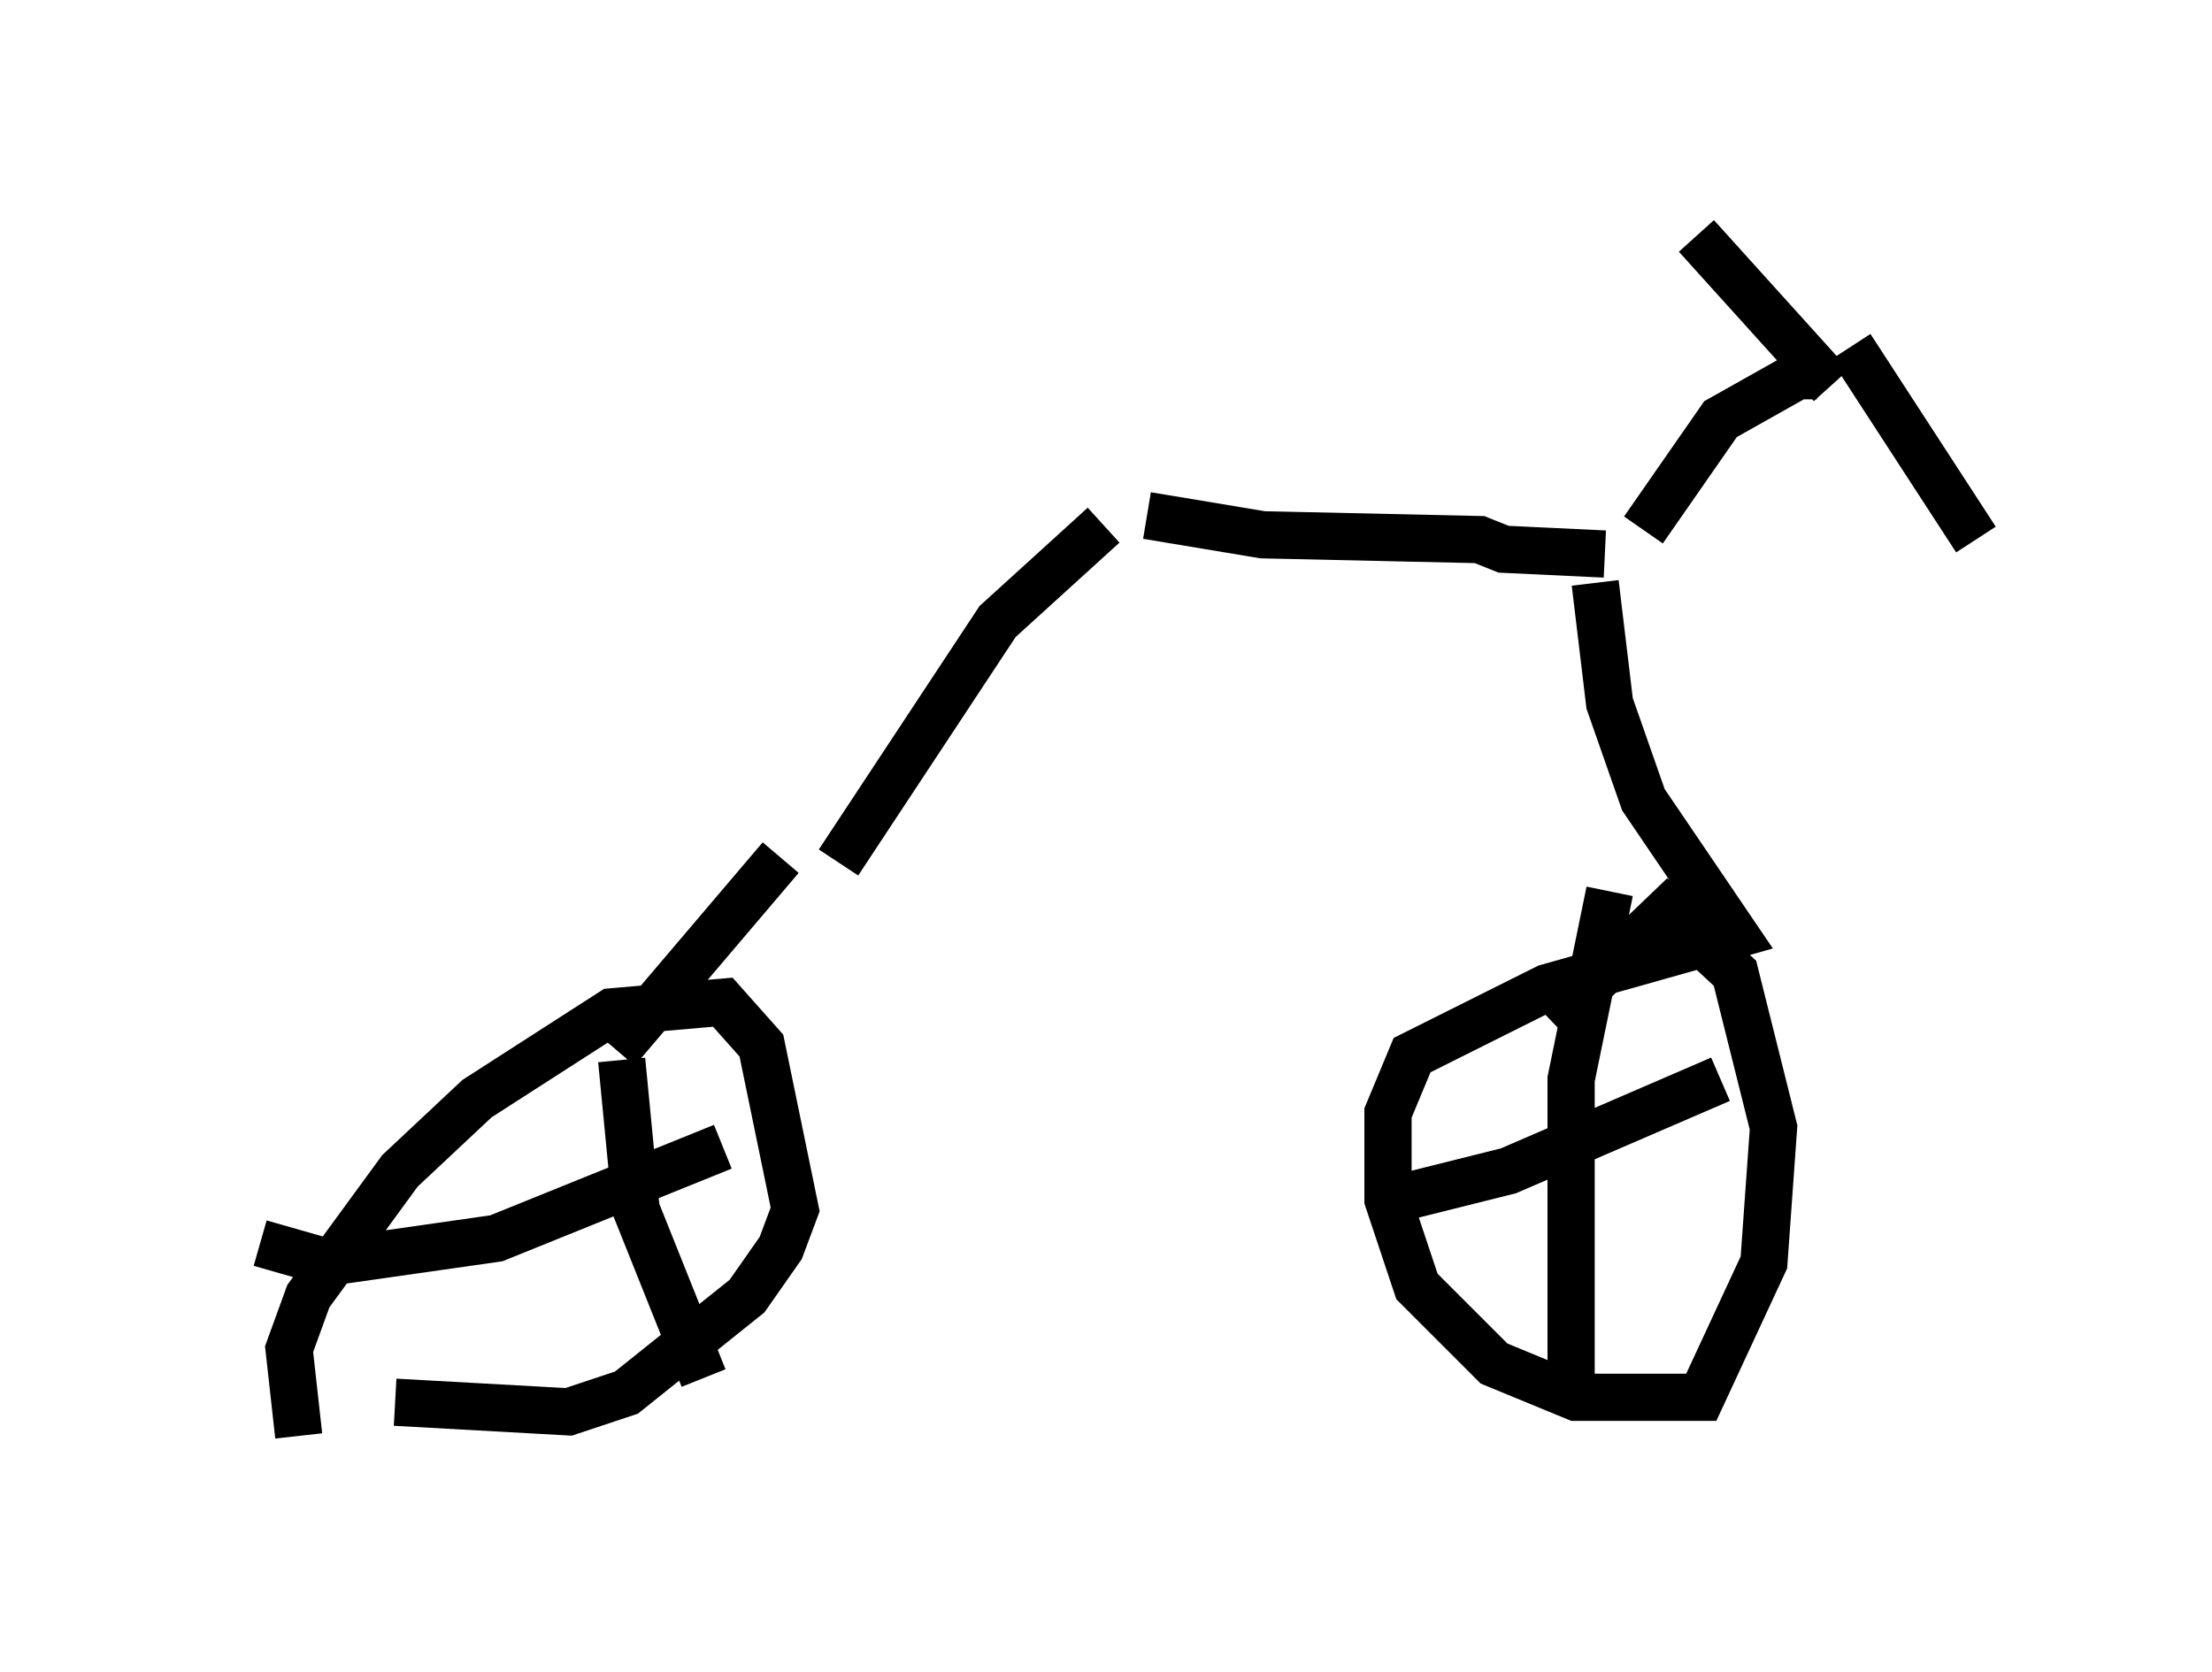 <?xml version="1.0" encoding="utf-8" ?>
<svg baseProfile="full" height="35.419" version="1.1" width="46.852" xmlns="http://www.w3.org/2000/svg" xmlns:ev="http://www.w3.org/2001/xml-events" xmlns:xlink="http://www.w3.org/1999/xlink"><defs /><rect fill="white" height="35.419" width="46.852" x="0" y="0" /><path d="M5, 27.867 m3.369, 1.838 l3.675, 0.204 1.225, -0.408 l2.552, -2.042 0.715, -1.021 l0.306, -0.817 -0.715, -3.471 l-0.817, -0.919 -2.348, 0.204 l-2.858, 1.838 -1.633, 1.531 l-1.94, 2.654 -0.408, 1.123 l0.204, 1.838 m11.433, -12.148 l3.369, -5.104 2.246, -2.042 m0.919, -0.204 l2.45, 0.408 4.594, 0.102 l0.51, 0.204 2.144, 0.102 m0.817, -0.51 l1.633, -2.348 1.633, -0.919 l0.408, 0.0 m0.715, -0.613 l2.654, 4.083 m-3.063, -3.267 l-2.858, -3.165 m-2.144, 7.35 l0.306, 2.552 0.715, 2.042 l1.94, 2.858 -3.981, 1.123 l-2.858, 1.429 -0.51, 1.225 l0.0, 1.838 0.613, 1.838 l1.633, 1.633 1.735, 0.715 l2.654, 0.0 1.327, -2.858 l0.204, -2.858 -0.817, -3.267 l-1.429, -1.327 -2.45, 2.348 m0.408, 7.758 l0.0, -6.533 0.817, -3.981 m-4.594, 6.533 l2.45, -0.613 4.492, -1.94 m-23.275, -0.408 l0.306, 3.165 1.429, 3.573 m-9.392, -2.858 l1.429, 0.408 3.573, -0.51 l4.798, -1.94 m1.225, -6.125 l-3.471, 4.083 " fill="none" stroke="black" stroke-width="1" /></svg>